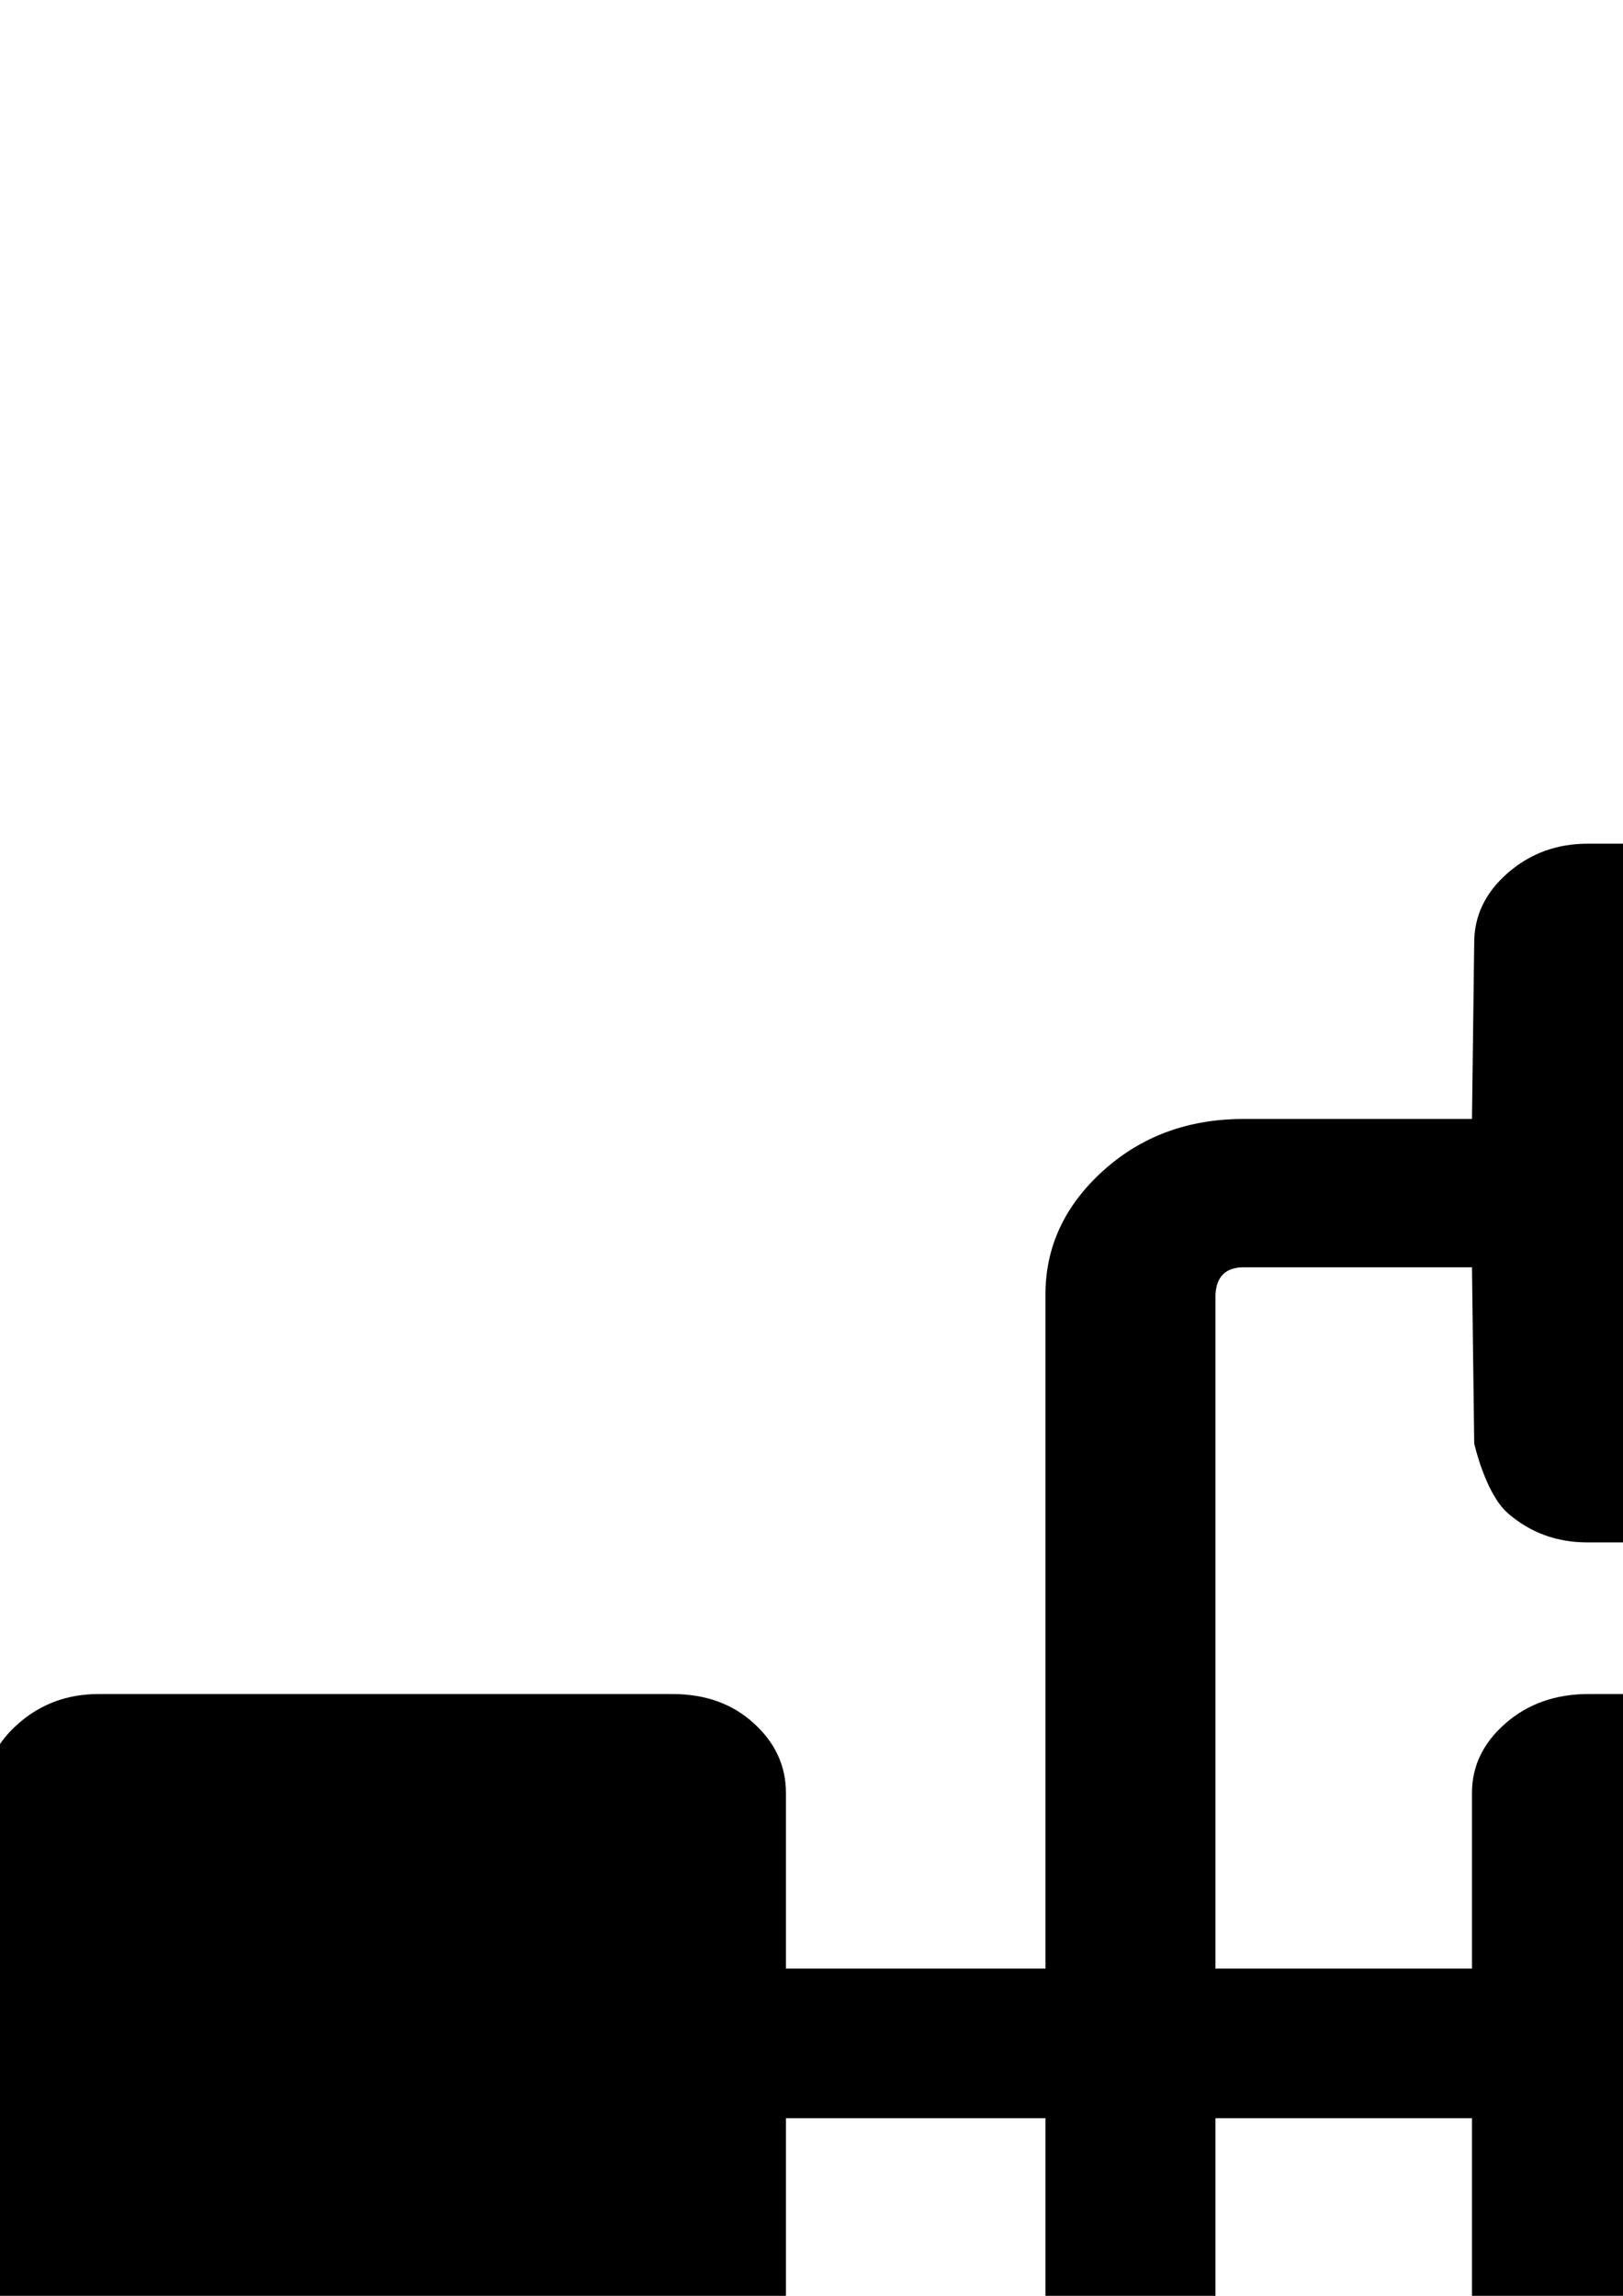 <?xml version="1.0" encoding="UTF-8" standalone="no"?>
<!-- Created with Inkscape (http://www.inkscape.org/) -->

<svg
   xmlns:dc="http://purl.org/dc/elements/1.1/"
   xmlns:cc="http://creativecommons.org/ns#"
   xmlns:rdf="http://www.w3.org/1999/02/22-rdf-syntax-ns#"
   xmlns:svg="http://www.w3.org/2000/svg"
   xmlns="http://www.w3.org/2000/svg"
   xmlns:sodipodi="http://sodipodi.sourceforge.net/DTD/sodipodi-0.dtd"
   xmlns:inkscape="http://www.inkscape.org/namespaces/inkscape"
   width="210mm"
   height="297mm"
   id="svg2"
   version="1.1"
   inkscape:version="0.48.4 r9939"
   sodipodi:docname="fullLayout.svg">
  <defs
     id="defs4" />
  <sodipodi:namedview
     id="base"
     pagecolor="#ffffff"
     bordercolor="#666666"
     borderopacity="1.0"
     inkscape:pageopacity="0.0"
     inkscape:pageshadow="2"
     inkscape:zoom="0.33685043"
     inkscape:cx="916.94835"
     inkscape:cy="169.11222"
     inkscape:document-units="px"
     inkscape:current-layer="layer1"
     showgrid="false"
     inkscape:window-width="1366"
     inkscape:window-height="714"
     inkscape:window-x="-4"
     inkscape:window-y="-4"
     inkscape:window-maximized="1"
     showborder="false"
     showguides="true"
     inkscape:guide-bbox="true">
    <sodipodi:guide
       orientation="1,0"
       position="-8.081,1252.589"
       id="guide2999" />
    <sodipodi:guide
       orientation="0,1"
       position="222.234,1058.64"
       id="guide3001" />
    <sodipodi:guide
       orientation="1,0"
       position="1838.478,945.503"
       id="guide3003" />
    <sodipodi:guide
       orientation="0,1"
       position="1838.478,-480.833"
       id="guide3005" />
  </sodipodi:namedview>
  <g
     inkscape:label="Ebene 1"
     inkscape:groupmode="layer"
     id="layer1">
    <path
       id="path2997-7"
       d="M 719.846,619.628 608.258,619.628 C 599.506,619.628 594.887,624.081 594.401,632.988 L 594.401,962.526 719.846,962.526 719.846,876.643 C 719.846,863.495 725.316,852.15 736.256,842.607 747.196,833.065 760.689,828.293 776.734,828.293 L 1056.069,828.293 C 1072.115,828.293 1085.607,833.065 1096.547,842.607 1107.487,852.15 1112.957,863.495 1112.957,876.643 L 1112.957,1121.57 C 1112.957,1134.718 1107.487,1146.063 1096.547,1155.606 1085.607,1165.148 1072.115,1169.919 1056.069,1169.919 L 776.734,1169.919 C 760.689,1169.919 747.196,1165.148 736.256,1155.606 725.316,1146.063 719.846,1134.718 719.846,1121.57 L 719.846,1035.687 594.401,1035.687 594.401,1365.225 C 594.401,1373.708 599.02,1377.949 608.258,1377.949 L 719.846,1377.949 719.846,1292.065 C 719.846,1278.069 725.316,1266.3 736.256,1256.757 747.196,1247.215 760.689,1242.444 776.734,1242.444 L 1056.069,1242.444 C 1072.115,1242.444 1085.607,1247.215 1096.547,1256.757 1107.487,1266.3 1112.957,1278.069 1112.957,1292.065 L 1112.957,1535.72 C 1112.957,1549.716 1107.487,1561.485 1096.547,1571.028 1085.607,1580.571 1072.115,1585.342 1056.069,1585.342 L 776.734,1585.342 C 760.689,1585.342 747.196,1580.571 736.256,1571.028 725.316,1561.485 719.846,1549.716 719.846,1535.72 L 719.846,1451.109 608.258,1451.109 C 581.516,1451.109 558.663,1442.627 539.701,1425.662 520.738,1408.697 511.257,1388.552 511.257,1365.225 L 511.257,1035.687 384.352,1035.687 384.352,1121.57 C 384.352,1134.718 379.126,1146.063 368.672,1155.606 358.218,1165.148 344.968,1169.919 328.923,1169.919 L 48.129,1169.919 C 33.056,1169.919 20.05,1165.148 9.11,1155.606 -1.83,1146.063 -7.3,1134.718 -7.3,1121.57 L -7.3,876.643 C -7.3,863.495 -1.83,852.15 9.11,842.607 20.05,833.065 33.056,828.293 48.129,828.293 L 328.923,828.293 C 344.968,828.293 358.218,833.065 368.672,842.607 379.126,852.15 384.352,863.495 384.352,876.643 L 384.352,962.526 511.257,962.526 511.257,632.988 C 511.257,609.661 520.616,589.516 539.336,572.551 558.056,555.586 581.03,547.104 608.258,547.104 L 719.846,547.104 720.939,460.872 C 720.939,447.724 726.409,436.379 737.349,426.836 748.289,417.294 761.296,412.522 776.369,412.522 L 1057.162,412.522 C 1073.208,412.522 1086.457,417.294 1096.911,426.836 1107.365,436.379 1112.592,447.724 1112.592,460.872 L 1112.592,546.755 1239.496,546.755 1239.496,217.217 C 1239.496,193.89 1248.856,173.745 1267.575,156.78 1286.295,139.815 1309.269,131.333 1336.497,131.333 L 1448.086,131.333 1448.086,45.449 C 1448.086,32.302 1453.556,20.957 1464.496,11.414 1475.436,1.871 1488.928,-2.9 1504.974,-2.9 L 1784.309,-2.9 C 1800.354,-2.9 1813.847,1.871 1824.787,11.414 1835.727,20.957 1841.197,32.302 1841.197,45.449 L 1841.197,290.377 C 1841.197,304.373 1835.727,315.824 1824.787,324.73 1813.847,333.637 1800.354,338.09 1784.309,338.09 L 1504.974,338.09 C 1488.928,338.09 1475.436,333.531 1464.496,324.412 1453.556,315.294 1448.086,303.949 1448.086,290.377 L 1448.086,203.857 1336.497,203.857 C 1327.745,203.857 1323.126,208.31 1322.64,217.217 L 1322.64,546.755 1448.086,546.755 1448.086,460.872 C 1448.086,447.724 1453.556,436.379 1464.496,426.836 1475.436,417.294 1488.928,412.522 1504.974,412.522 L 1784.309,412.522 C 1800.354,412.522 1813.847,417.294 1824.787,426.836 1835.727,436.379 1841.197,447.724 1841.197,460.872 L 1841.197,705.799 C 1841.197,718.947 1835.727,730.292 1824.787,739.835 1813.847,749.377 1800.354,754.149 1784.309,754.149 L 1504.974,754.149 C 1488.928,754.149 1475.436,749.377 1464.496,739.835 1453.556,730.292 1448.086,718.947 1448.086,705.799 L 1448.086,619.916 1322.64,619.916 1322.64,949.454 C 1322.64,957.937 1327.259,962.178 1336.497,962.178 L 1448.086,962.178 1448.086,876.294 C 1448.086,862.298 1453.556,850.529 1464.496,840.986 1475.436,831.444 1488.928,826.673 1504.974,826.673 L 1784.309,826.673 C 1800.354,826.673 1813.847,831.444 1824.787,840.986 1835.727,850.529 1841.197,862.298 1841.197,876.294 L 1841.197,1119.949 C 1841.197,1133.945 1835.727,1145.715 1824.787,1155.257 1813.847,1164.8 1800.354,1169.571 1784.309,1169.571 L 1504.974,1169.571 C 1488.928,1169.571 1475.436,1164.8 1464.496,1155.257 1453.556,1145.715 1448.086,1133.945 1448.086,1119.949 L 1448.086,1035.338 1336.497,1035.338 C 1309.755,1035.338 1286.903,1026.856 1267.94,1009.891 1248.977,992.926 1239.496,972.781 1239.496,949.454 L 1239.496,619.916 1112.592,619.916 1112.592,705.799 C 1112.592,718.947 1107.365,730.292 1096.911,739.835 1086.457,749.377 1073.208,754.149 1057.162,754.149 L 776.369,754.149 C 761.296,754.149 748.289,749.377 737.349,739.835 726.409,730.292 720.939,705.799 720.939,705.799 z"
       inkscape:connector-curvature="0"
       sodipodi:nodetypes="cscccssssssssssssccsscsssssssssssscsssccssssssssssssccsssccsssssccssscsssssssssssscscccssssssssssssccsscsssssssssssscsssccssssscc" />
  </g>
</svg>
